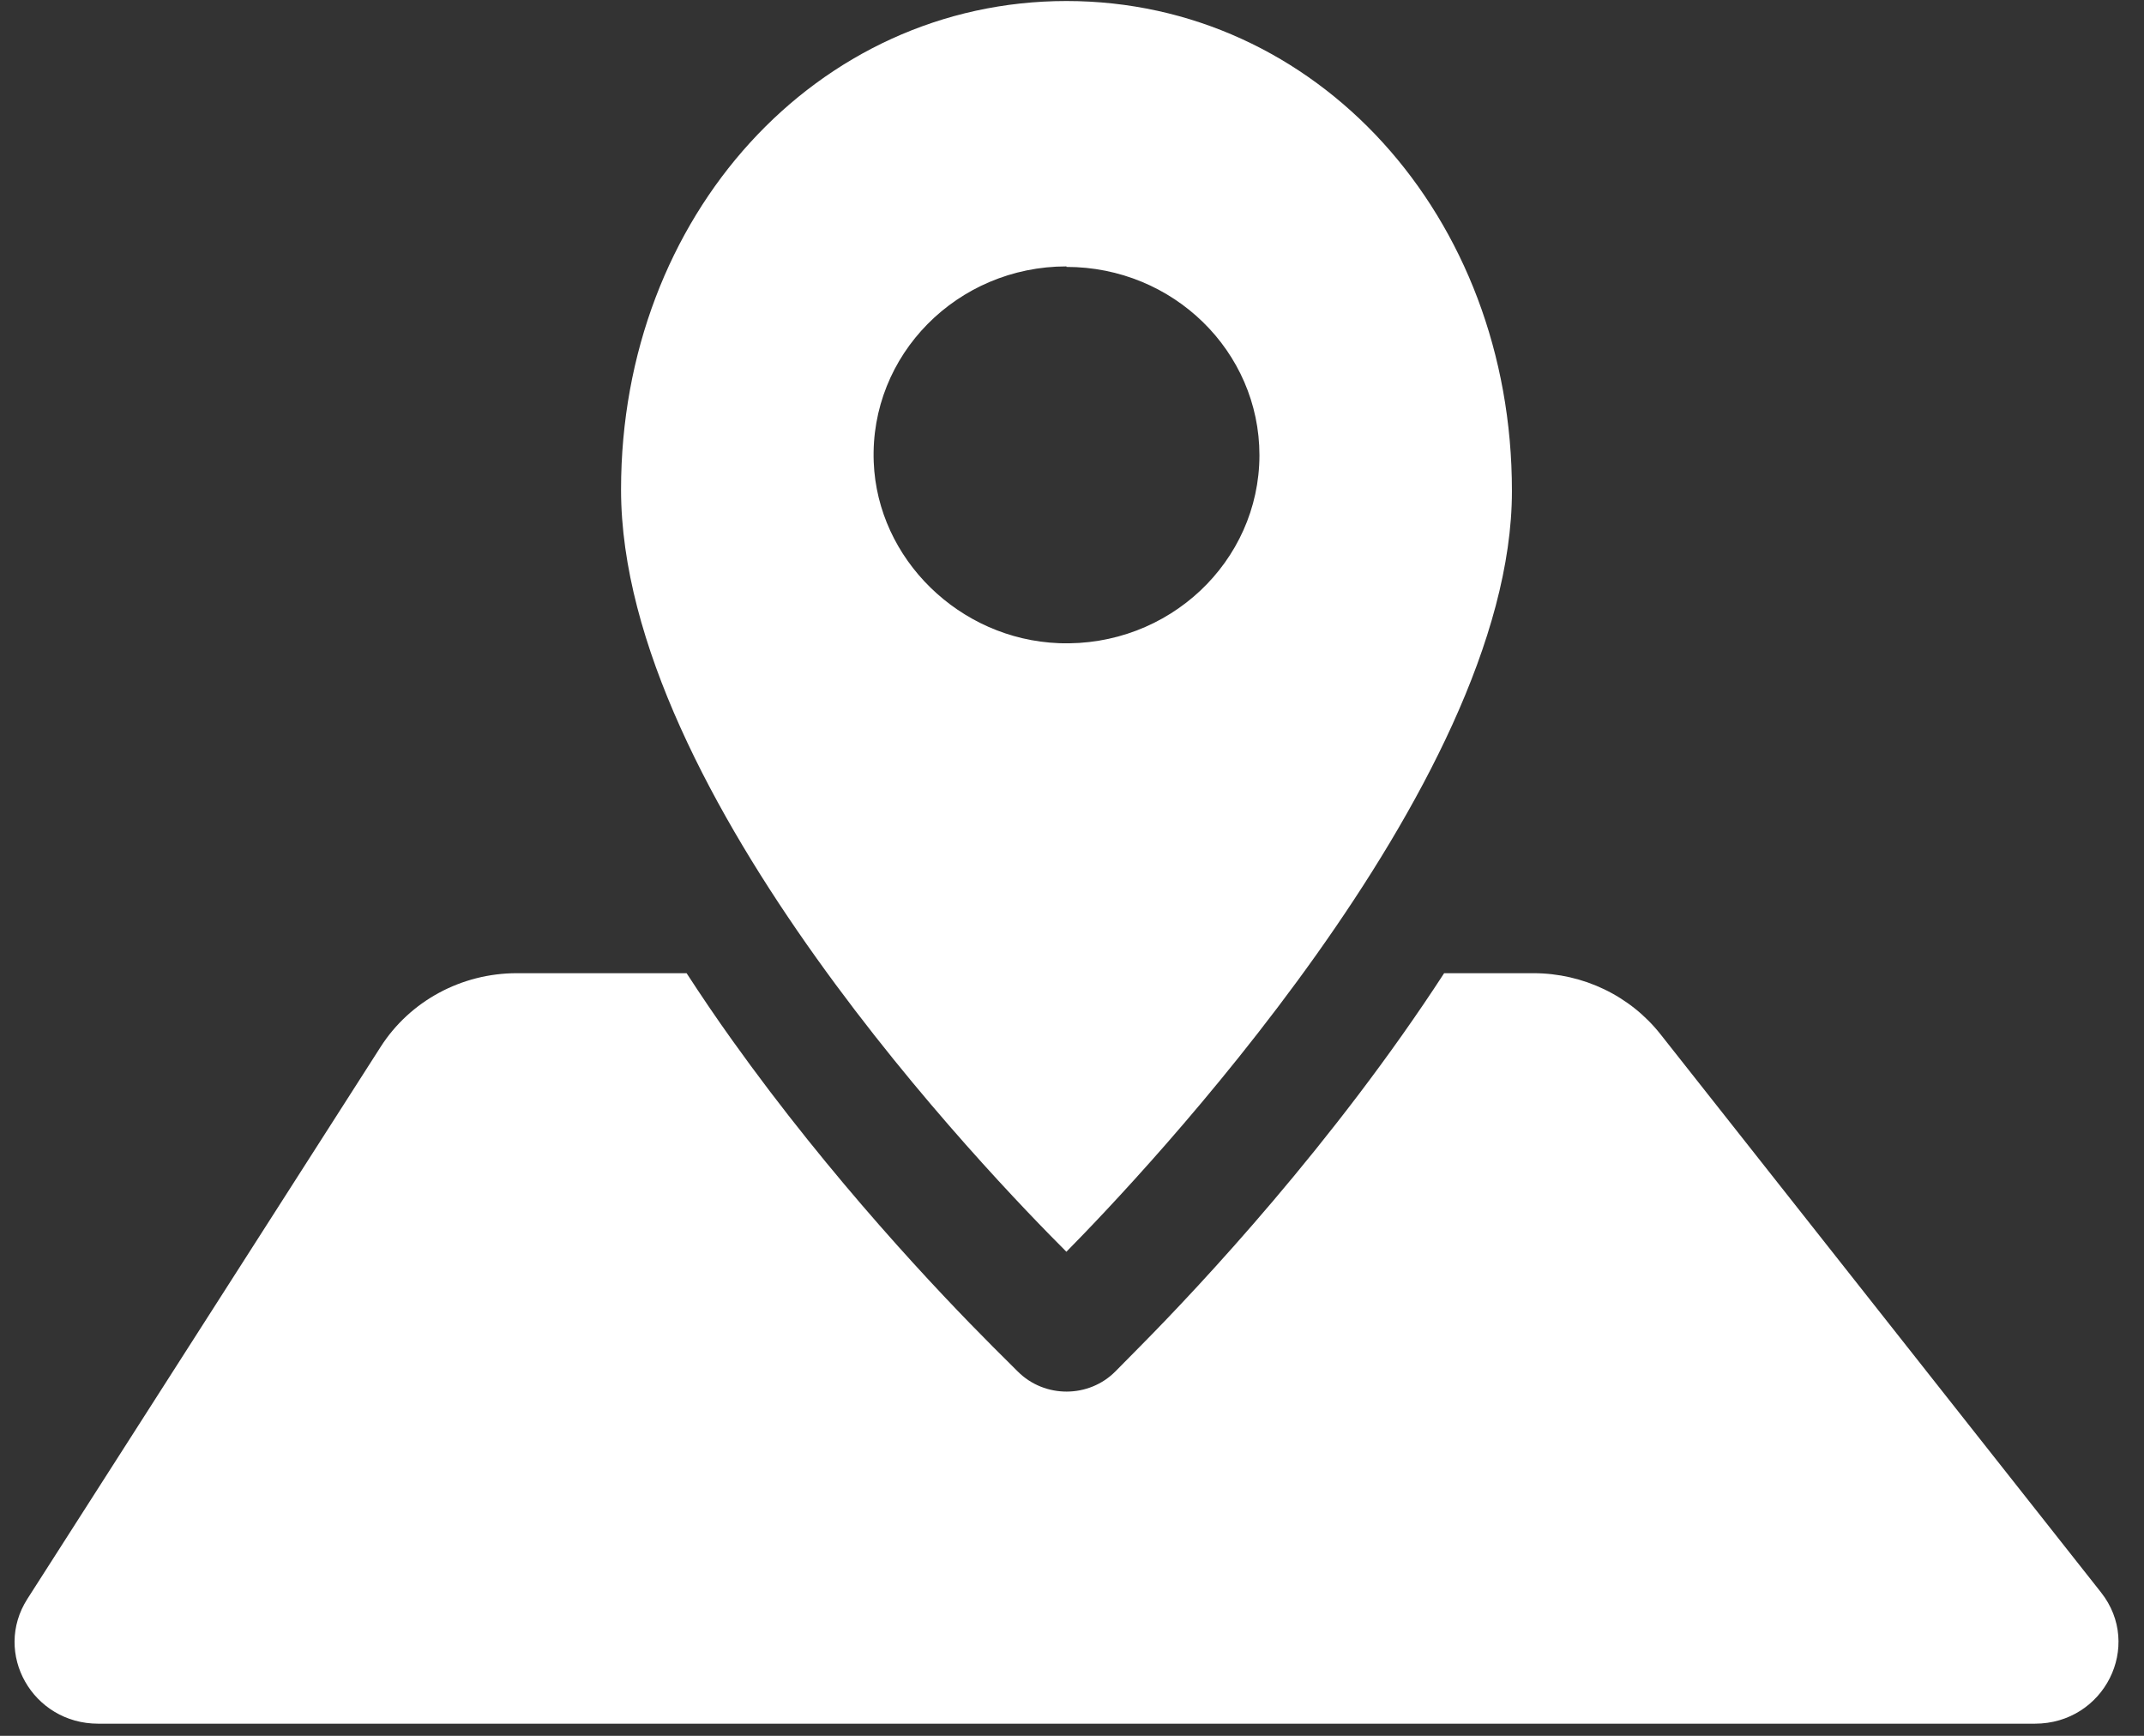<?xml version="1.0" encoding="UTF-8"?>
<svg width="21px" height="17px" viewBox="0 0 21 17" version="1.1" xmlns="http://www.w3.org/2000/svg" xmlns:xlink="http://www.w3.org/1999/xlink">
    <rect x="0" y="0" width="21" height="17" fill="#333333" stroke="none"/>
    <!-- Generator: Sketch 53.2 (72643) - https://sketchapp.com -->
    <title>local</title>
    <desc>Created with Sketch.</desc>
    <g id="Mobile" stroke="none" stroke-width="1" fill="none" fill-rule="evenodd">
        <g id="Learning-Playlist-Mobile-1" transform="translate(-25, -911)" fill="#FFFFFF" fill-rule="nonzero">
            <g id="Similar" transform="translate(17, 840)">
                <g id="2">
                    <g id="local" transform="translate(8, 71)">
                        <path d="M20.579,15.595 L16.265,10.13 C15.967,9.752 15.507,9.531 15.019,9.531 L14.145,9.531 C13.066,11.192 11.757,12.59 11.167,13.186 L10.926,13.43 C10.665,13.694 10.232,13.695 9.969,13.432 L9.726,13.19 C9.19,12.653 8.145,11.55 7.173,10.189 C7.014,9.967 6.866,9.748 6.725,9.531 L5.062,9.531 C4.519,9.531 4.015,9.804 3.728,10.253 L0.268,15.659 C-0.072,16.191 0.319,16.881 0.962,16.881 L19.931,16.881 C20.61,16.881 20.993,16.12 20.579,15.595 Z" id="Shape"></path>
                        <path d="M14.809,4.81 C14.811,2.112 12.894,0.01 10.446,0.01 C8,0.01 6.083,2.112 6.083,4.795 C6.083,7.79 9.733,11.547 10.445,12.259 C11.153,11.542 14.809,7.705 14.809,4.81 Z M8.558,4.526 C8.517,3.474 9.378,2.609 10.446,2.609 L10.446,2.614 C11.49,2.614 12.336,3.44 12.336,4.459 C12.334,5.501 11.447,6.34 10.371,6.299 C9.398,6.261 8.595,5.475 8.558,4.526 Z" id="Shape"></path>
                    </g>
                </g>
            </g>
        </g>
    </g>
</svg>